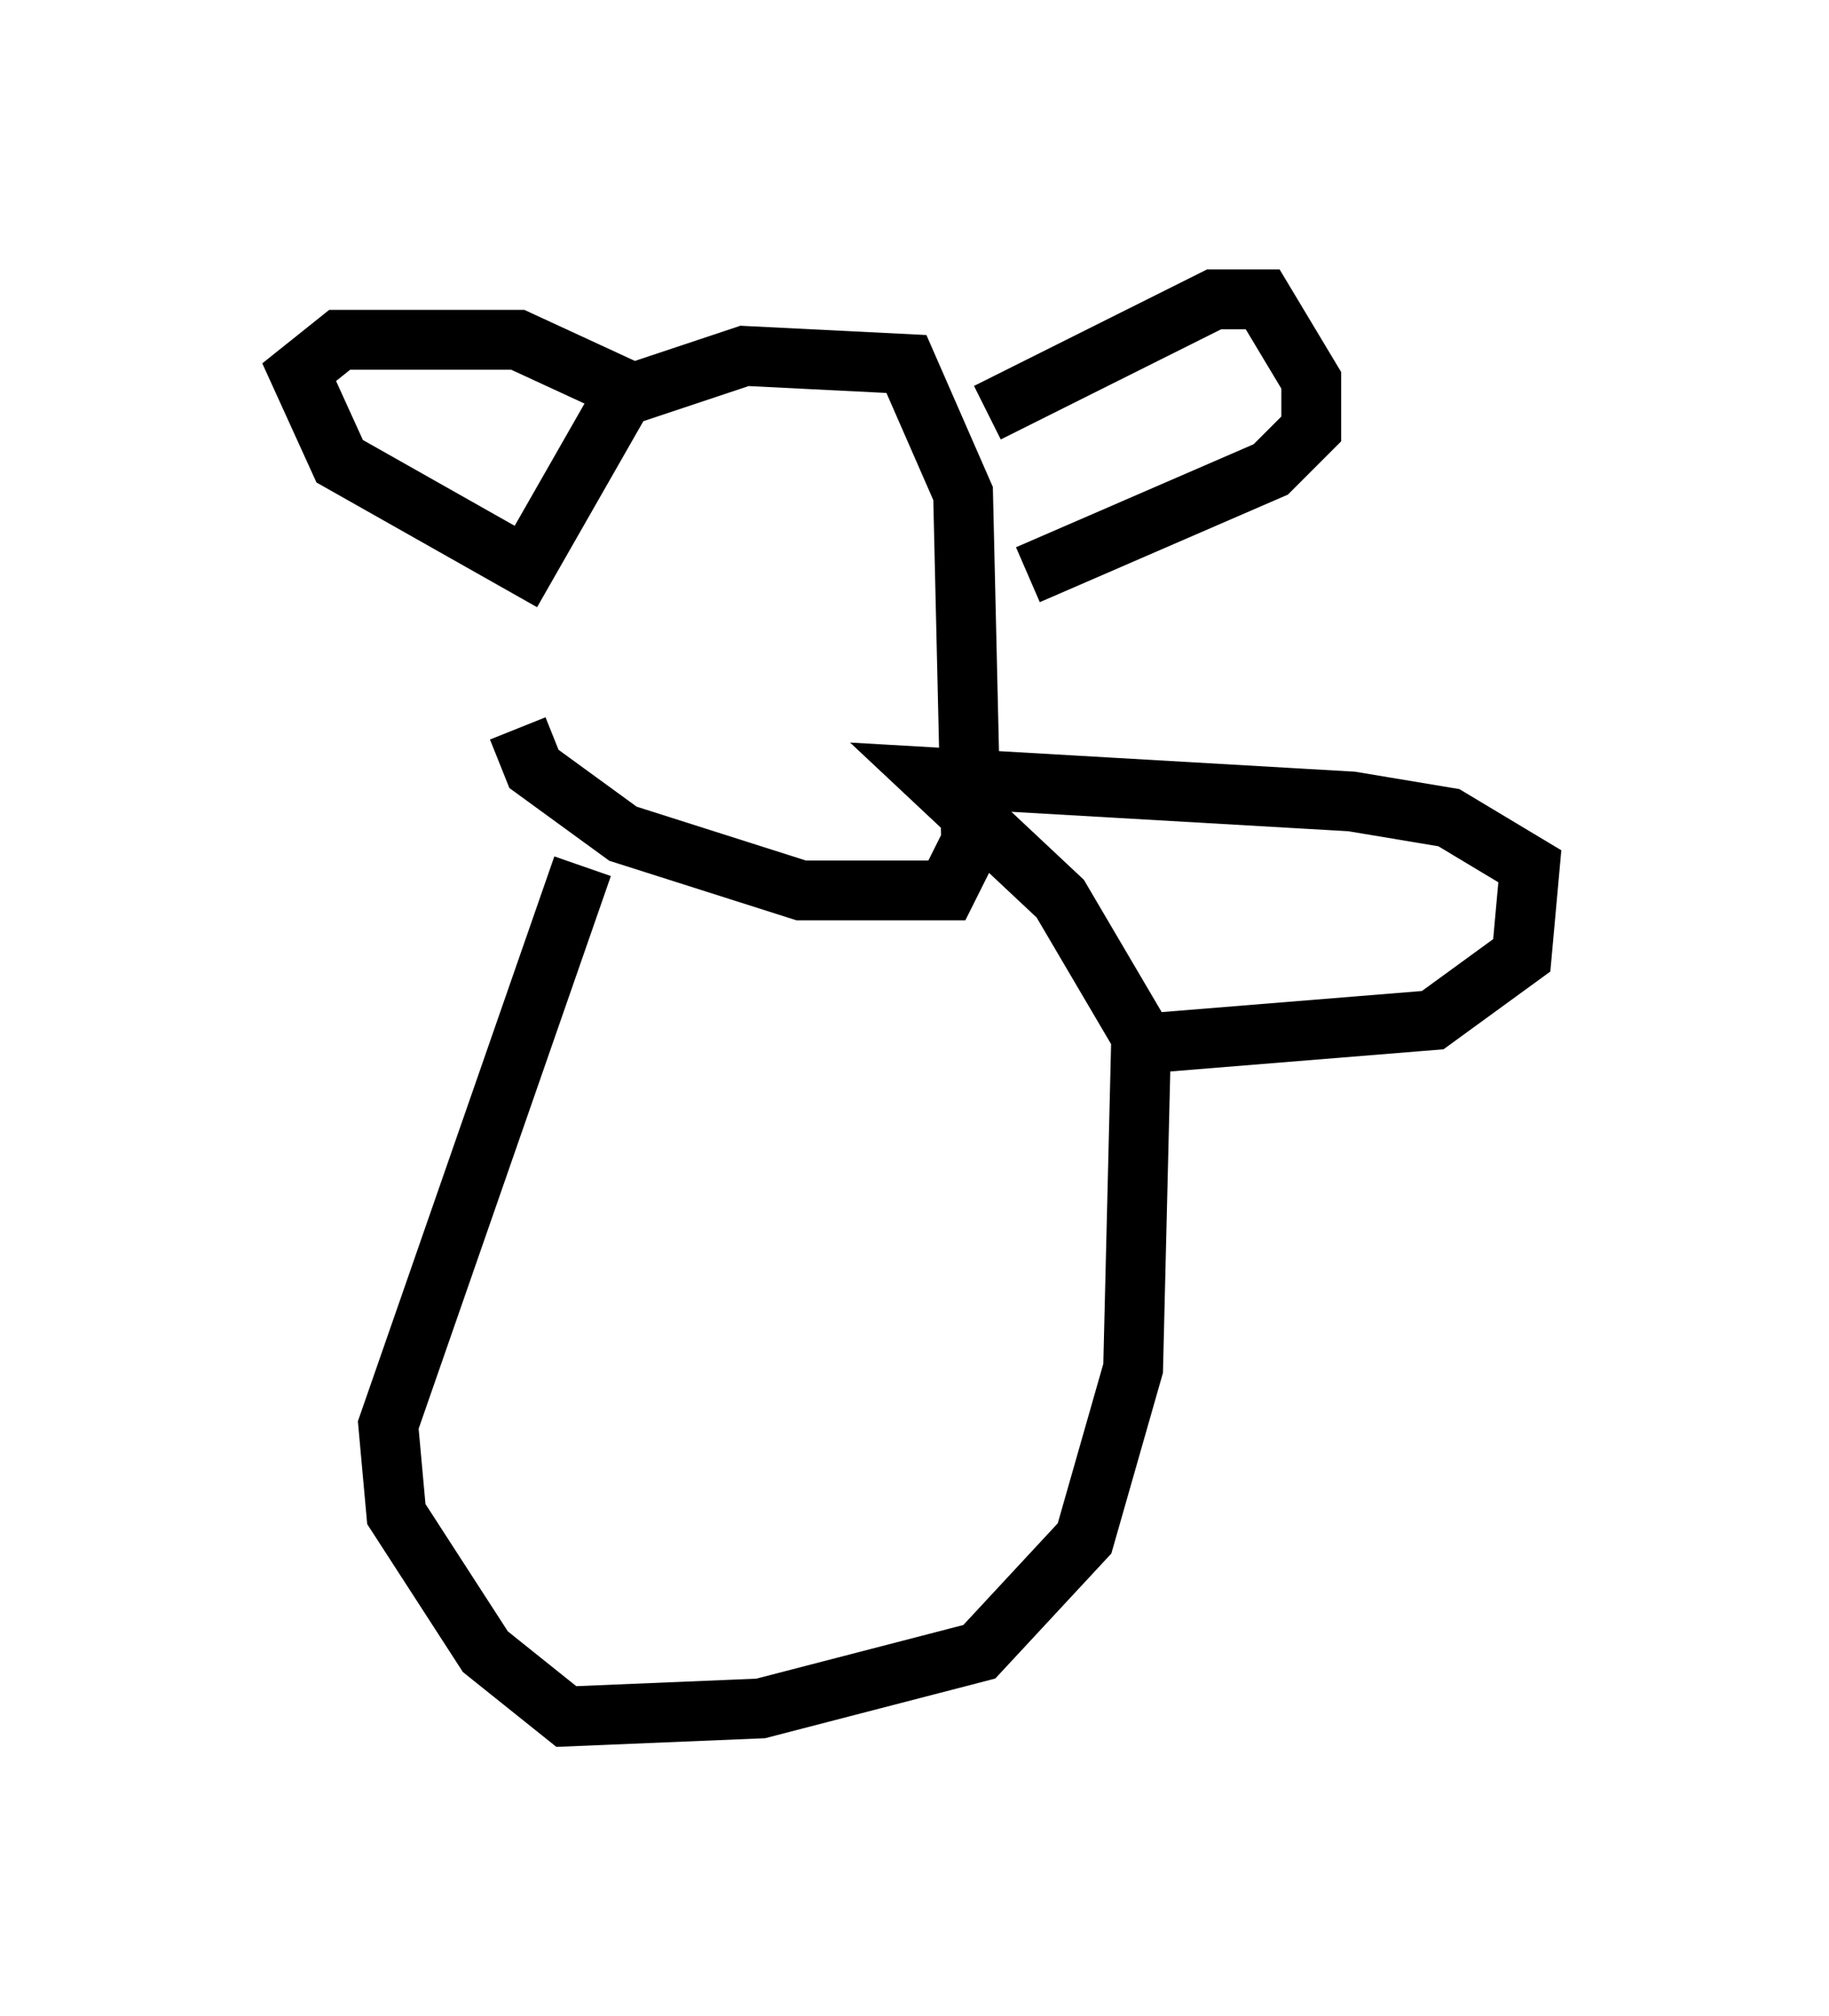 <?xml version="1.0" encoding="utf-8" ?>
<svg baseProfile="full" height="33.68" version="1.1" width="30.568" xmlns="http://www.w3.org/2000/svg" xmlns:ev="http://www.w3.org/2001/xml-events" xmlns:xlink="http://www.w3.org/1999/xlink"><defs /><rect fill="white" height="33.68" width="30.568" x="0" y="0" /><path d="M9.465, 9.871 m-0.812, 2.3 l0.271, 0.677 1.488, 1.083 l2.977, 0.947 2.436, 0.0 l0.406, -0.812 -0.135, -5.819 l-0.947, -2.165 -2.706, -0.135 l-2.03, 0.677 -1.624, 2.842 l-3.112, -1.759 -0.677, -1.488 l0.677, -0.541 2.977, 0.0 l1.759, 0.812 m6.089, 0.406 l3.789, -1.894 0.812, 0.0 l0.812, 1.353 0.0, 0.812 l-0.677, 0.677 -4.059, 1.759 m-7.442, 4.871 l-3.248, 9.337 0.135, 1.488 l1.488, 2.3 1.353, 1.083 l3.248, -0.135 3.654, -0.947 l1.759, -1.894 0.812, -2.842 l0.135, -5.548 -1.353, -2.3 l-2.165, -2.03 7.036, 0.406 l1.624, 0.271 1.353, 0.812 l-0.135, 1.488 -1.488, 1.083 l-5.007, 0.406 " fill="none" stroke="black" stroke-width="1" /></svg>